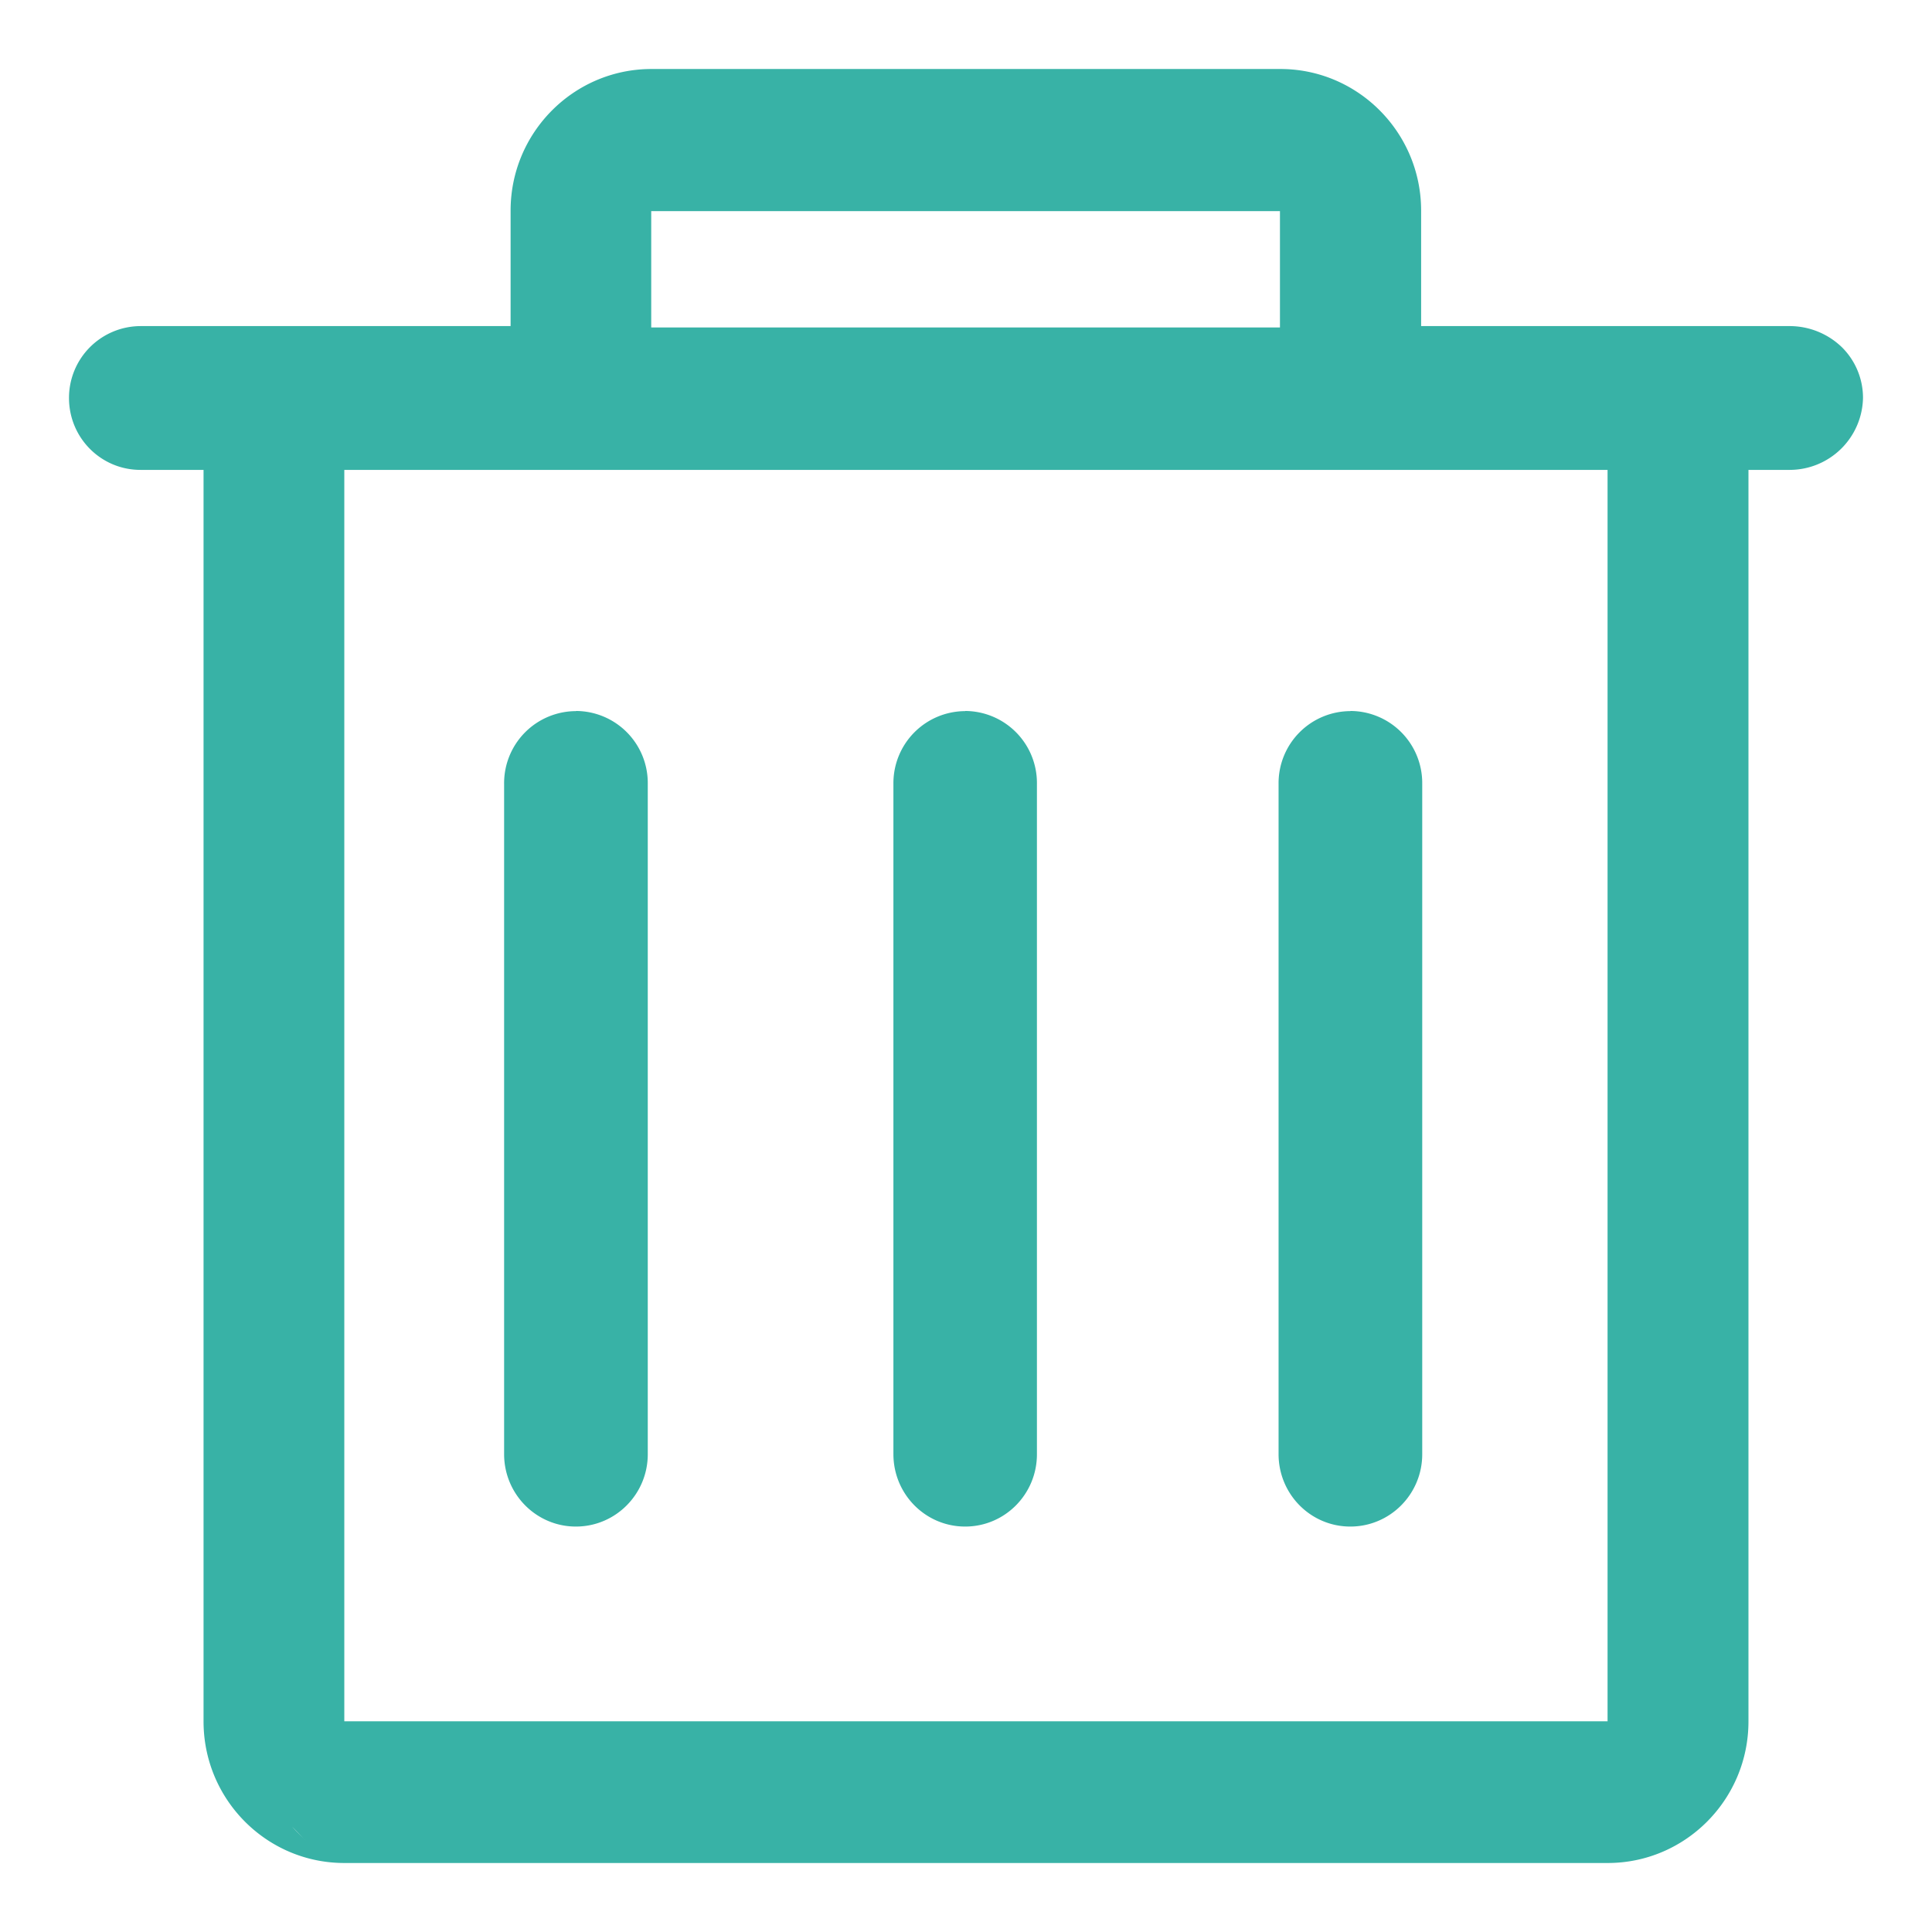 <svg viewBox="0 0 14 14" xmlns="http://www.w3.org/2000/svg"><path d="M2.217 13.337a1.32 1.32 0 0 1-.1-.1c.036.036.067.071.1.1zm-.14-.06c-.034-.032-.068-.064-.1-.1.032.036.066.068.1.1zm11.271-10.76a.545.545 0 0 0-.38-.154h-2.67v-.837C10.298.96 9.84.5 9.278.5H4.721C4.158.5 3.7.96 3.7 1.526v.837H1.018a.52.52 0 0 0-.518.521c0 .288.231.521.518.521h.457v9.069c0 .566.457 1.026 1.02 1.026h9.155c.563 0 1.02-.46 1.02-1.026V3.405h.298a.532.532 0 0 0 .532-.521.516.516 0 0 0-.152-.367zM4.72 1.53h4.555v.843H4.719v-.843zm6.93 10.943H2.495V3.405h9.154v9.067zm-4.656-7.32a.522.522 0 0 0-.52.524v4.86c0 .29.232.525.52.525.288 0 .52-.235.52-.524V5.676a.522.522 0 0 0-.52-.524zm-2.82 0a.522.522 0 0 0-.521.524v4.86c0 .29.233.525.52.525.288 0 .521-.235.521-.524V5.676a.522.522 0 0 0-.52-.524zm5.611 0a.522.522 0 0 0-.52.524v4.86c0 .29.232.525.52.525.288 0 .521-.235.521-.524V5.676a.522.522 0 0 0-.52-.524z" fill="#38B2A6" fill-rule="evenodd"/></svg>